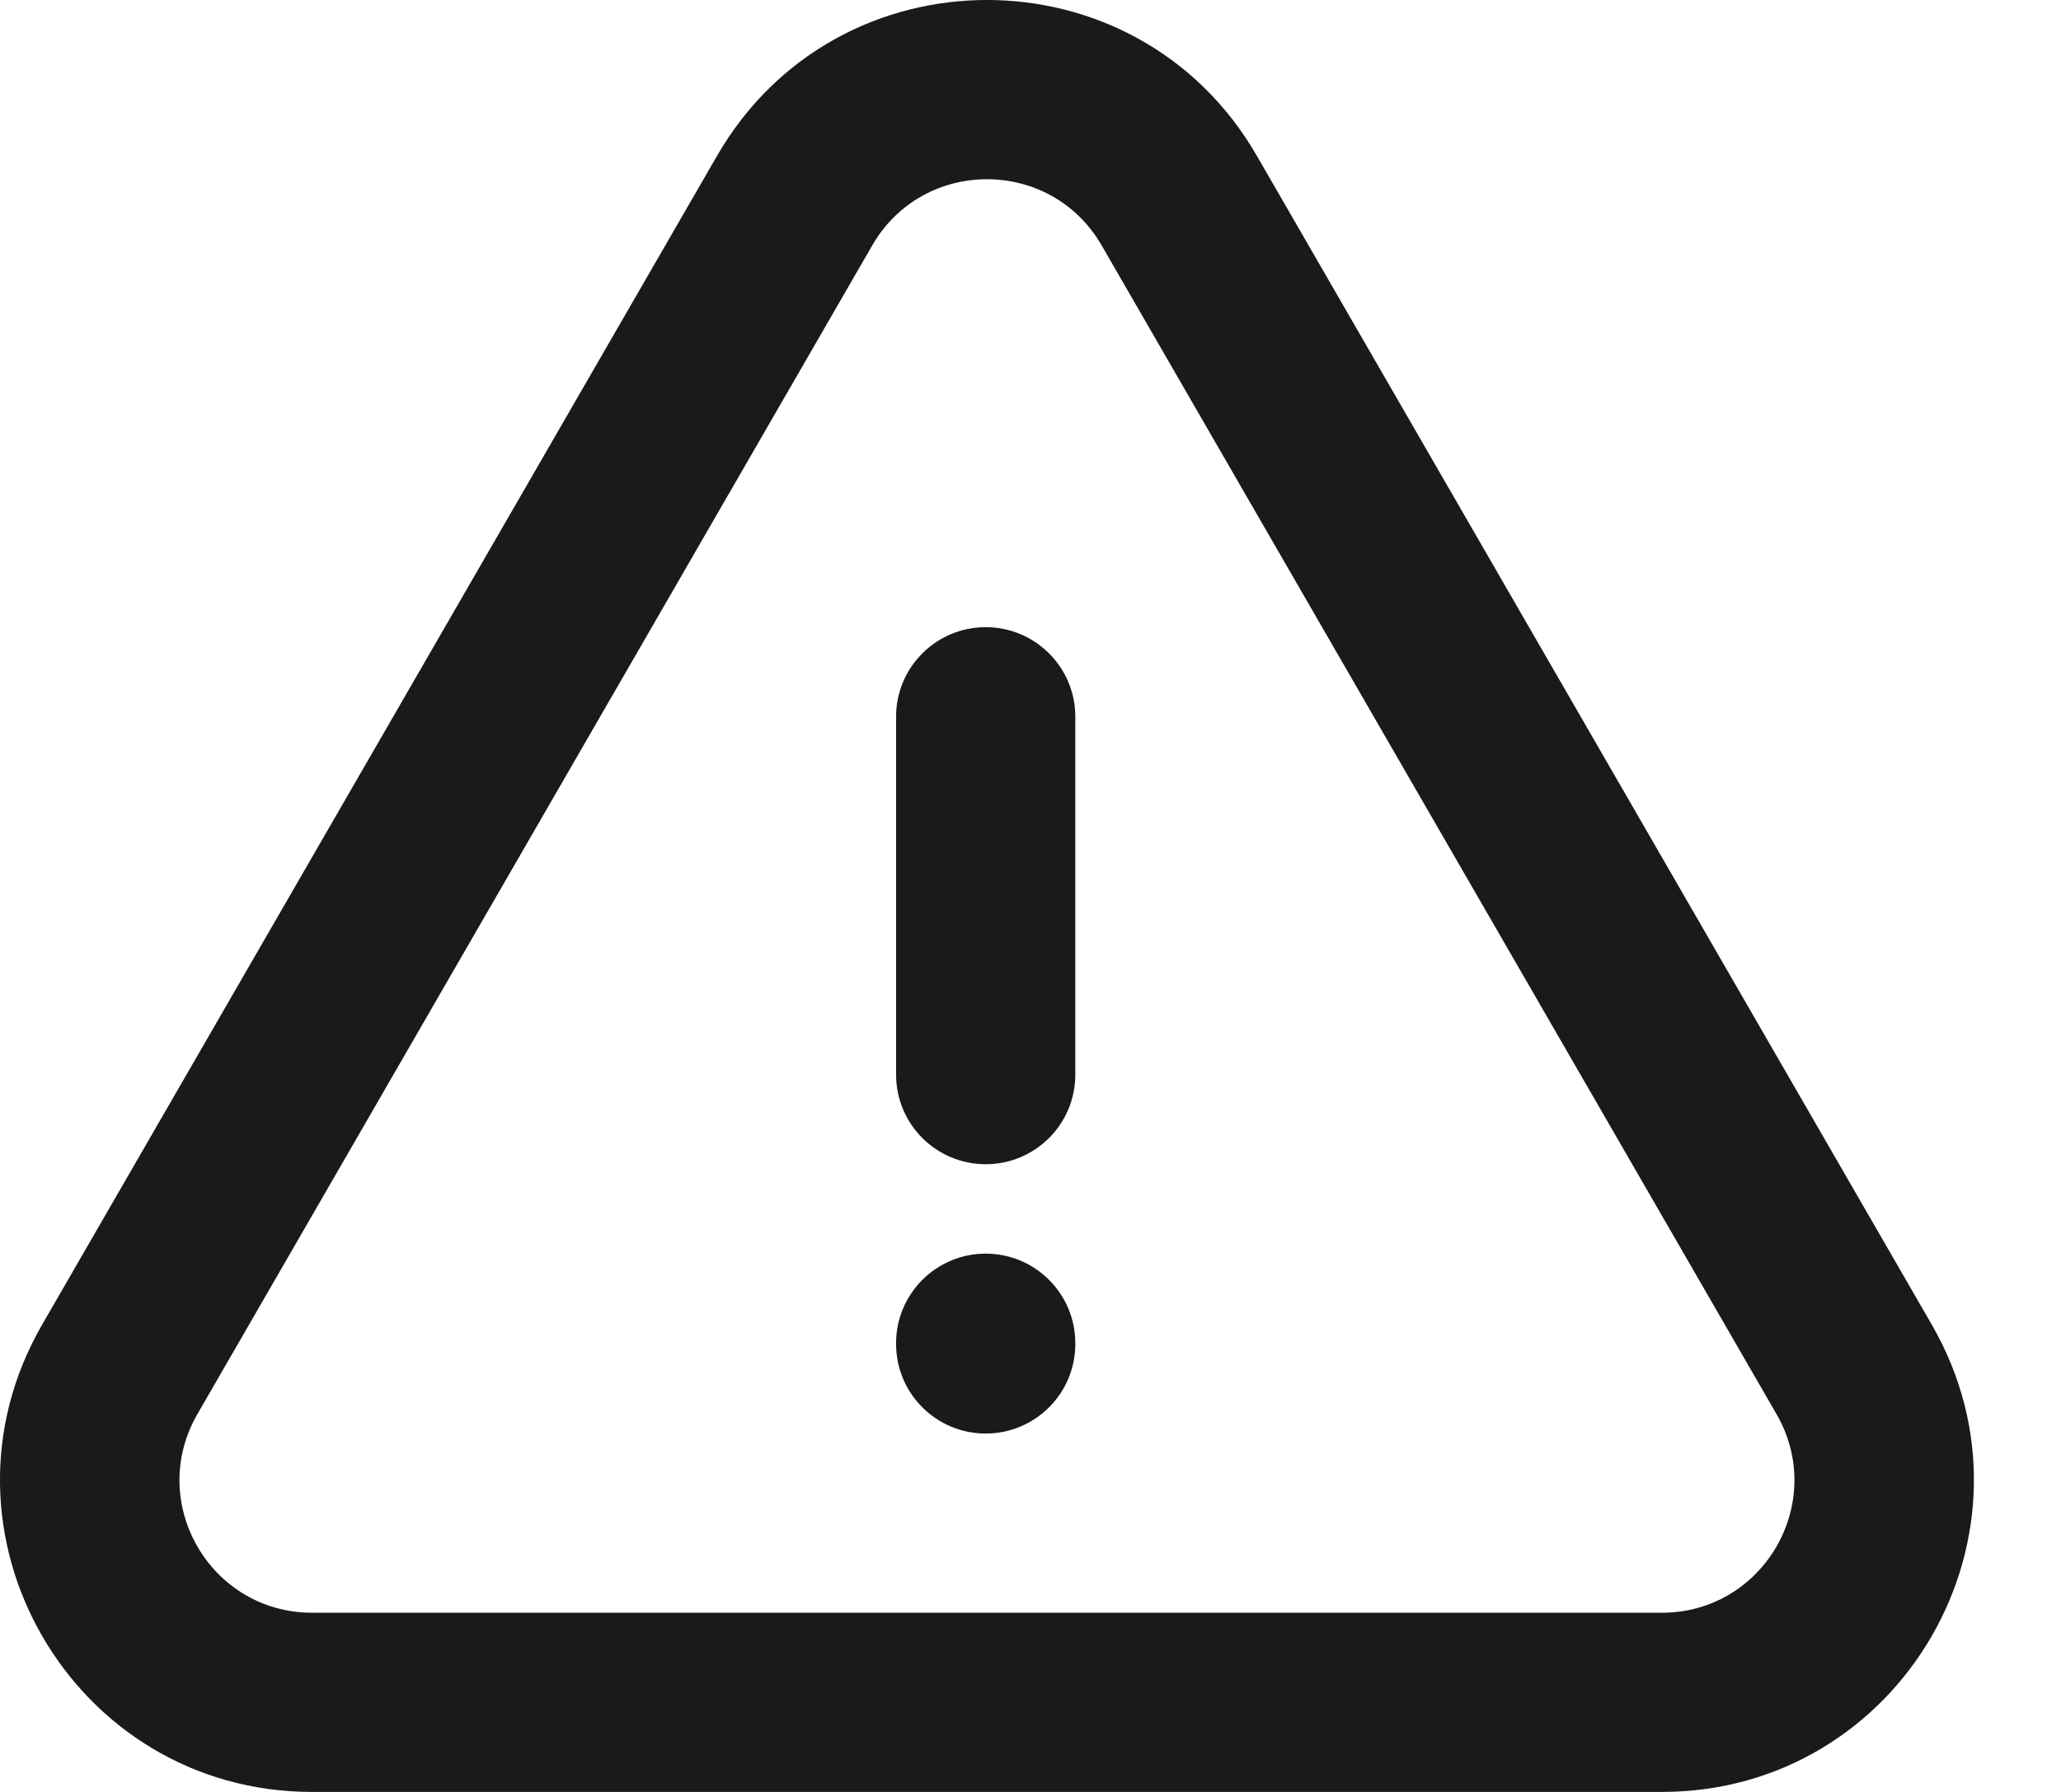 <svg width="23" height="20" viewBox="0 0 23 20" fill="none" xmlns="http://www.w3.org/2000/svg">
<g id="Group 33605">
<path id="Vector (Stroke)" fill-rule="evenodd" clip-rule="evenodd" d="M11 7C11.552 7 12 7.447 12 7.999V11.995C12 12.547 11.552 12.994 11 12.994C10.448 12.994 10 12.547 10 11.995L10 7.999C10 7.447 10.448 7 11 7ZM11 13.992C11.552 13.992 12 14.44 12 14.991V15.001C12 15.553 11.552 16 11 16C10.448 16 10 15.553 10 15.001V14.991C10 14.44 10.448 13.992 11 13.992Z" fill="#1A1A1A"/>
<path id="Union" fill-rule="evenodd" clip-rule="evenodd" d="M19.825 15.783L12.294 2.739C11.725 1.754 10.303 1.754 9.734 2.739L2.203 15.783C1.634 16.768 2.345 18 3.483 18H18.545C19.683 18 20.394 16.768 19.825 15.783ZM14.026 1.739C12.688 -0.58 9.341 -0.58 8.002 1.739L0.471 14.783C-0.868 17.101 0.806 20 3.483 20H18.545C21.222 20 22.896 17.102 21.557 14.783L14.026 1.739Z" fill="#1A1A1A"/>
</g>
</svg>
